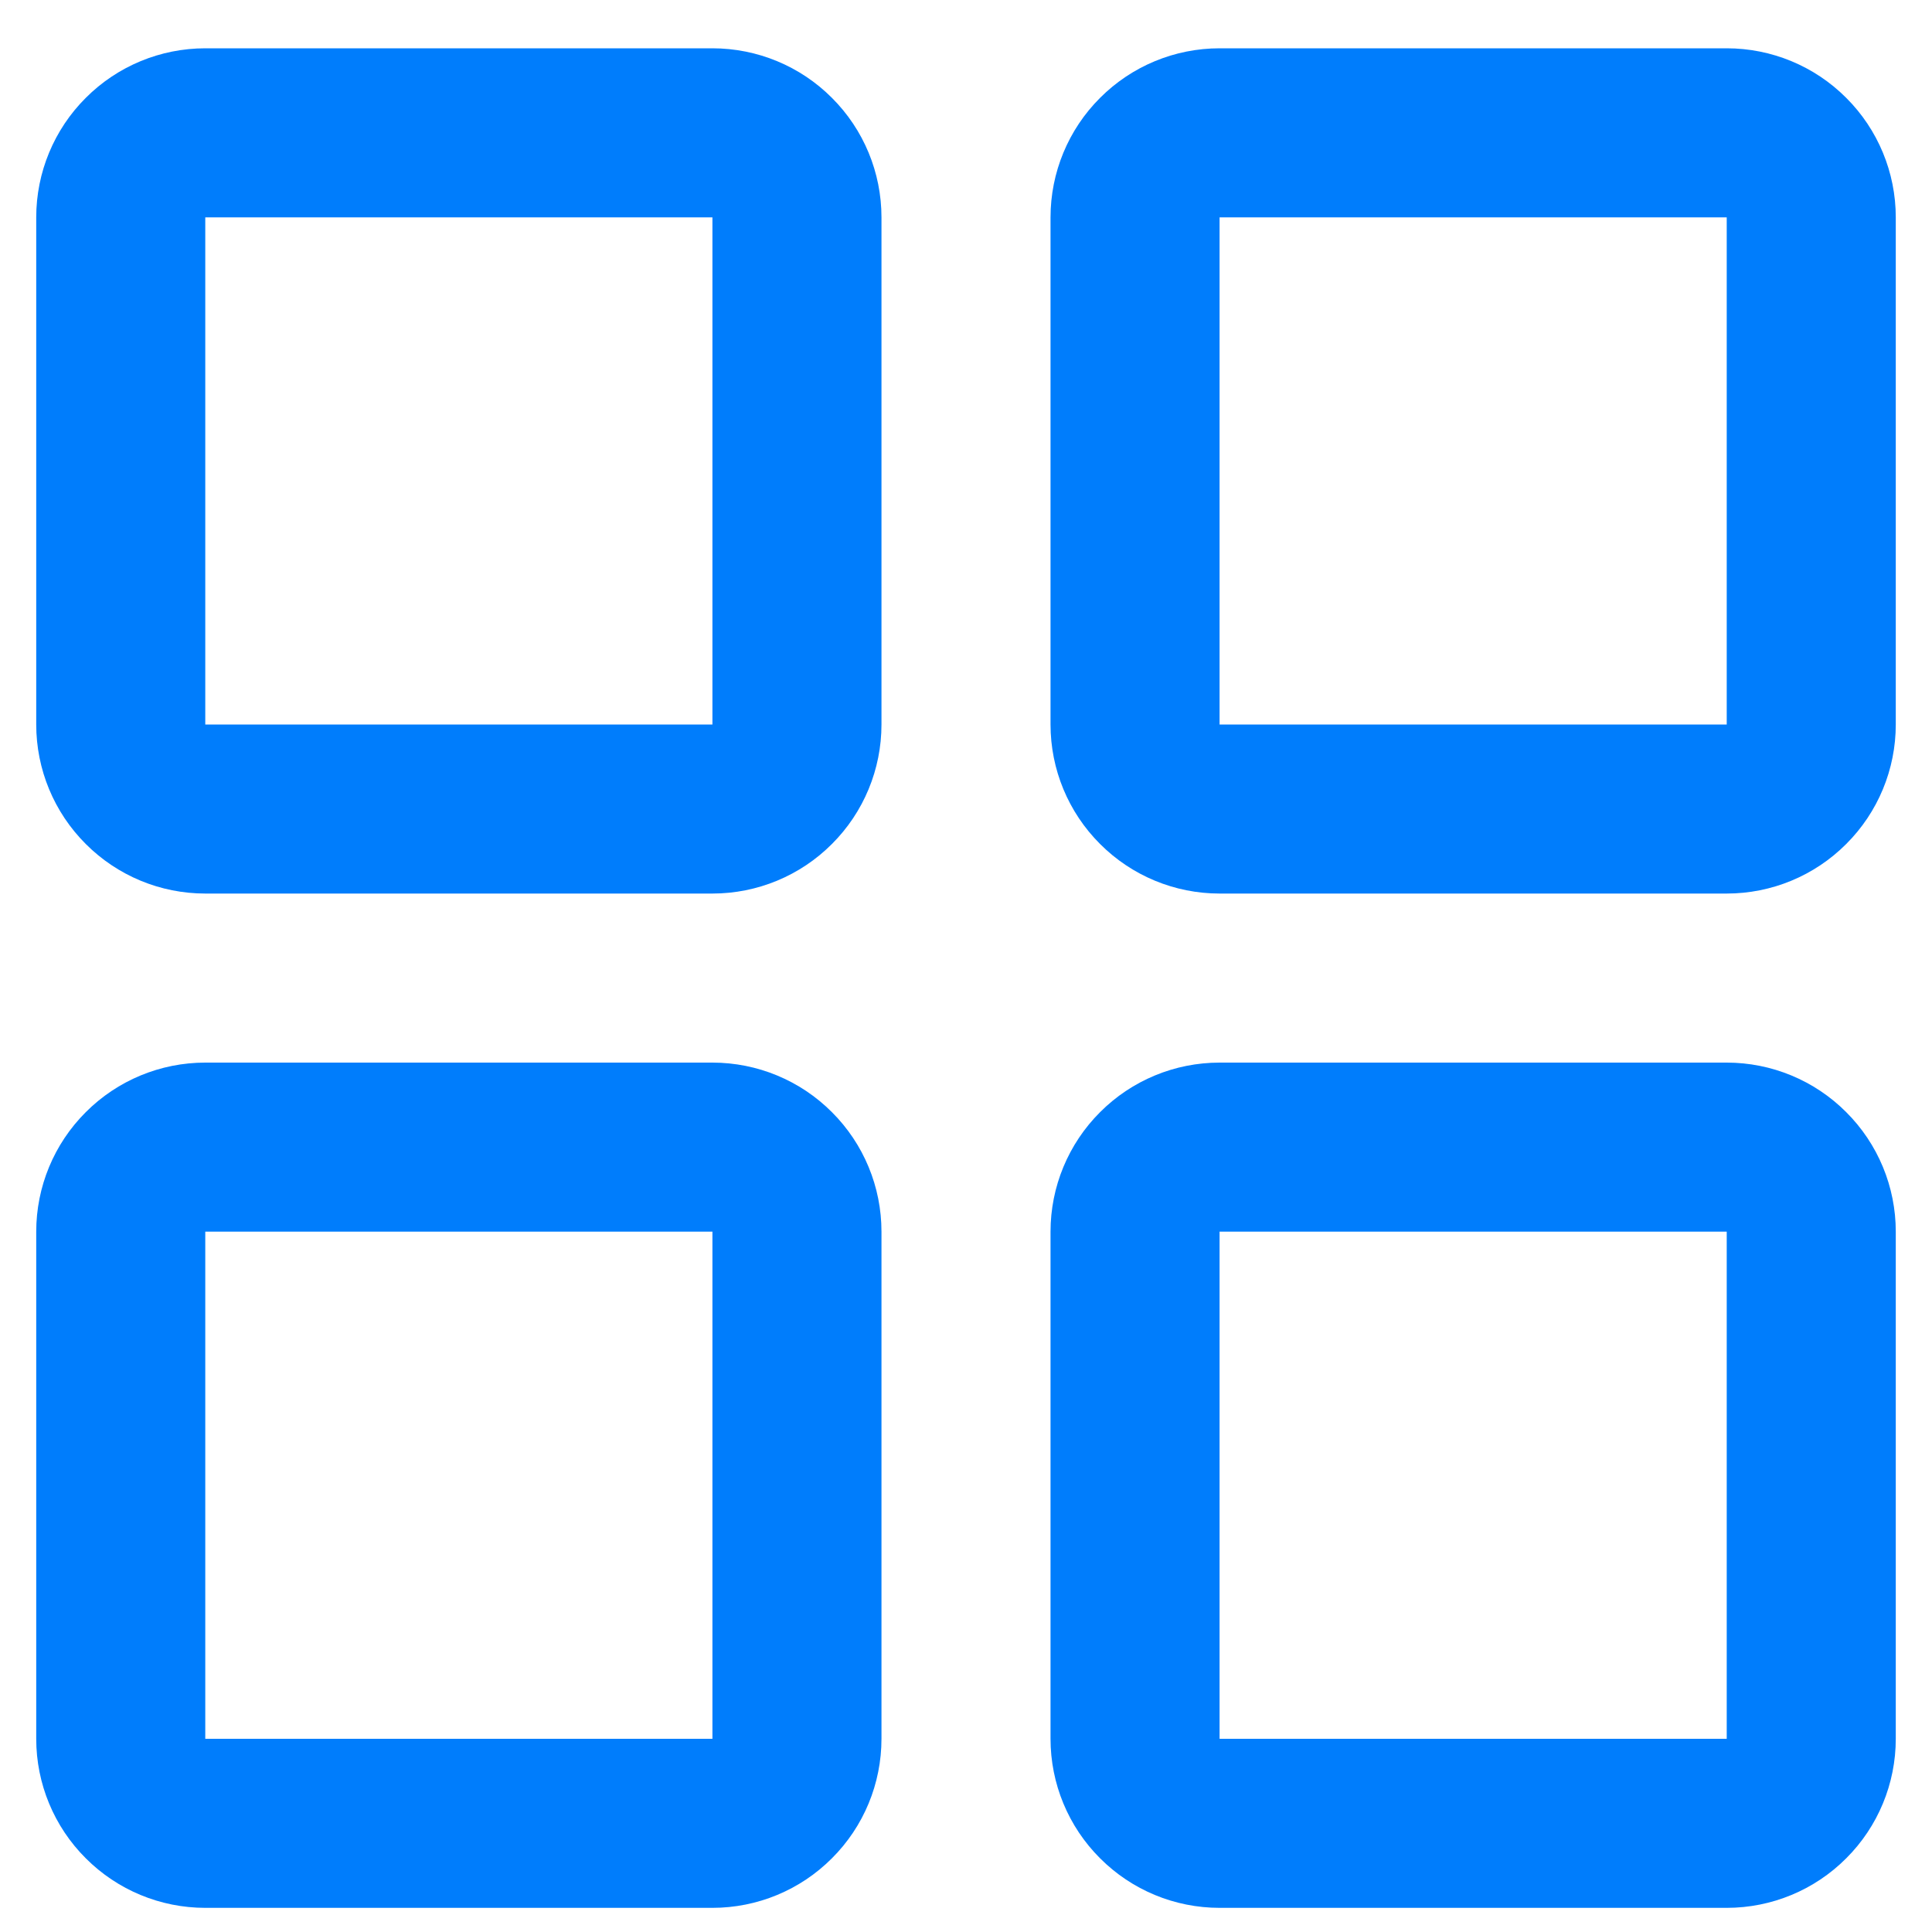 <svg width="20" height="20" viewBox="0 0 20 20" fill="none" xmlns="http://www.w3.org/2000/svg">
<path d="M7.375 0.5H2.125C1.661 0.5 1.216 0.684 0.888 1.013C0.559 1.341 0.375 1.786 0.375 2.25V7.5C0.375 7.964 0.559 8.409 0.888 8.737C1.216 9.066 1.661 9.25 2.125 9.25H7.375C7.839 9.25 8.284 9.066 8.612 8.737C8.941 8.409 9.125 7.964 9.125 7.5V2.25C9.125 1.786 8.941 1.341 8.612 1.013C8.284 0.684 7.839 0.5 7.375 0.5ZM7.375 7.5H2.125V2.25H7.375V7.5ZM17.875 0.5H12.625C12.161 0.5 11.716 0.684 11.388 1.013C11.059 1.341 10.875 1.786 10.875 2.25V7.5C10.875 7.964 11.059 8.409 11.388 8.737C11.716 9.066 12.161 9.25 12.625 9.25H17.875C18.339 9.25 18.784 9.066 19.112 8.737C19.441 8.409 19.625 7.964 19.625 7.5V2.25C19.625 1.786 19.441 1.341 19.112 1.013C18.784 0.684 18.339 0.5 17.875 0.5ZM17.875 7.5H12.625V2.25H17.875V7.5ZM7.375 11H2.125C1.661 11 1.216 11.184 0.888 11.513C0.559 11.841 0.375 12.286 0.375 12.75V18C0.375 18.464 0.559 18.909 0.888 19.237C1.216 19.566 1.661 19.75 2.125 19.75H7.375C7.839 19.75 8.284 19.566 8.612 19.237C8.941 18.909 9.125 18.464 9.125 18V12.75C9.125 12.286 8.941 11.841 8.612 11.513C8.284 11.184 7.839 11 7.375 11ZM7.375 18H2.125V12.75H7.375V18ZM17.875 11H12.625C12.161 11 11.716 11.184 11.388 11.513C11.059 11.841 10.875 12.286 10.875 12.75V18C10.875 18.464 11.059 18.909 11.388 19.237C11.716 19.566 12.161 19.75 12.625 19.75H17.875C18.339 19.75 18.784 19.566 19.112 19.237C19.441 18.909 19.625 18.464 19.625 18V12.75C19.625 12.286 19.441 11.841 19.112 11.513C18.784 11.184 18.339 11 17.875 11ZM17.875 18H12.625V12.75H17.875V18Z" fill="#007DFC"/>
</svg>
